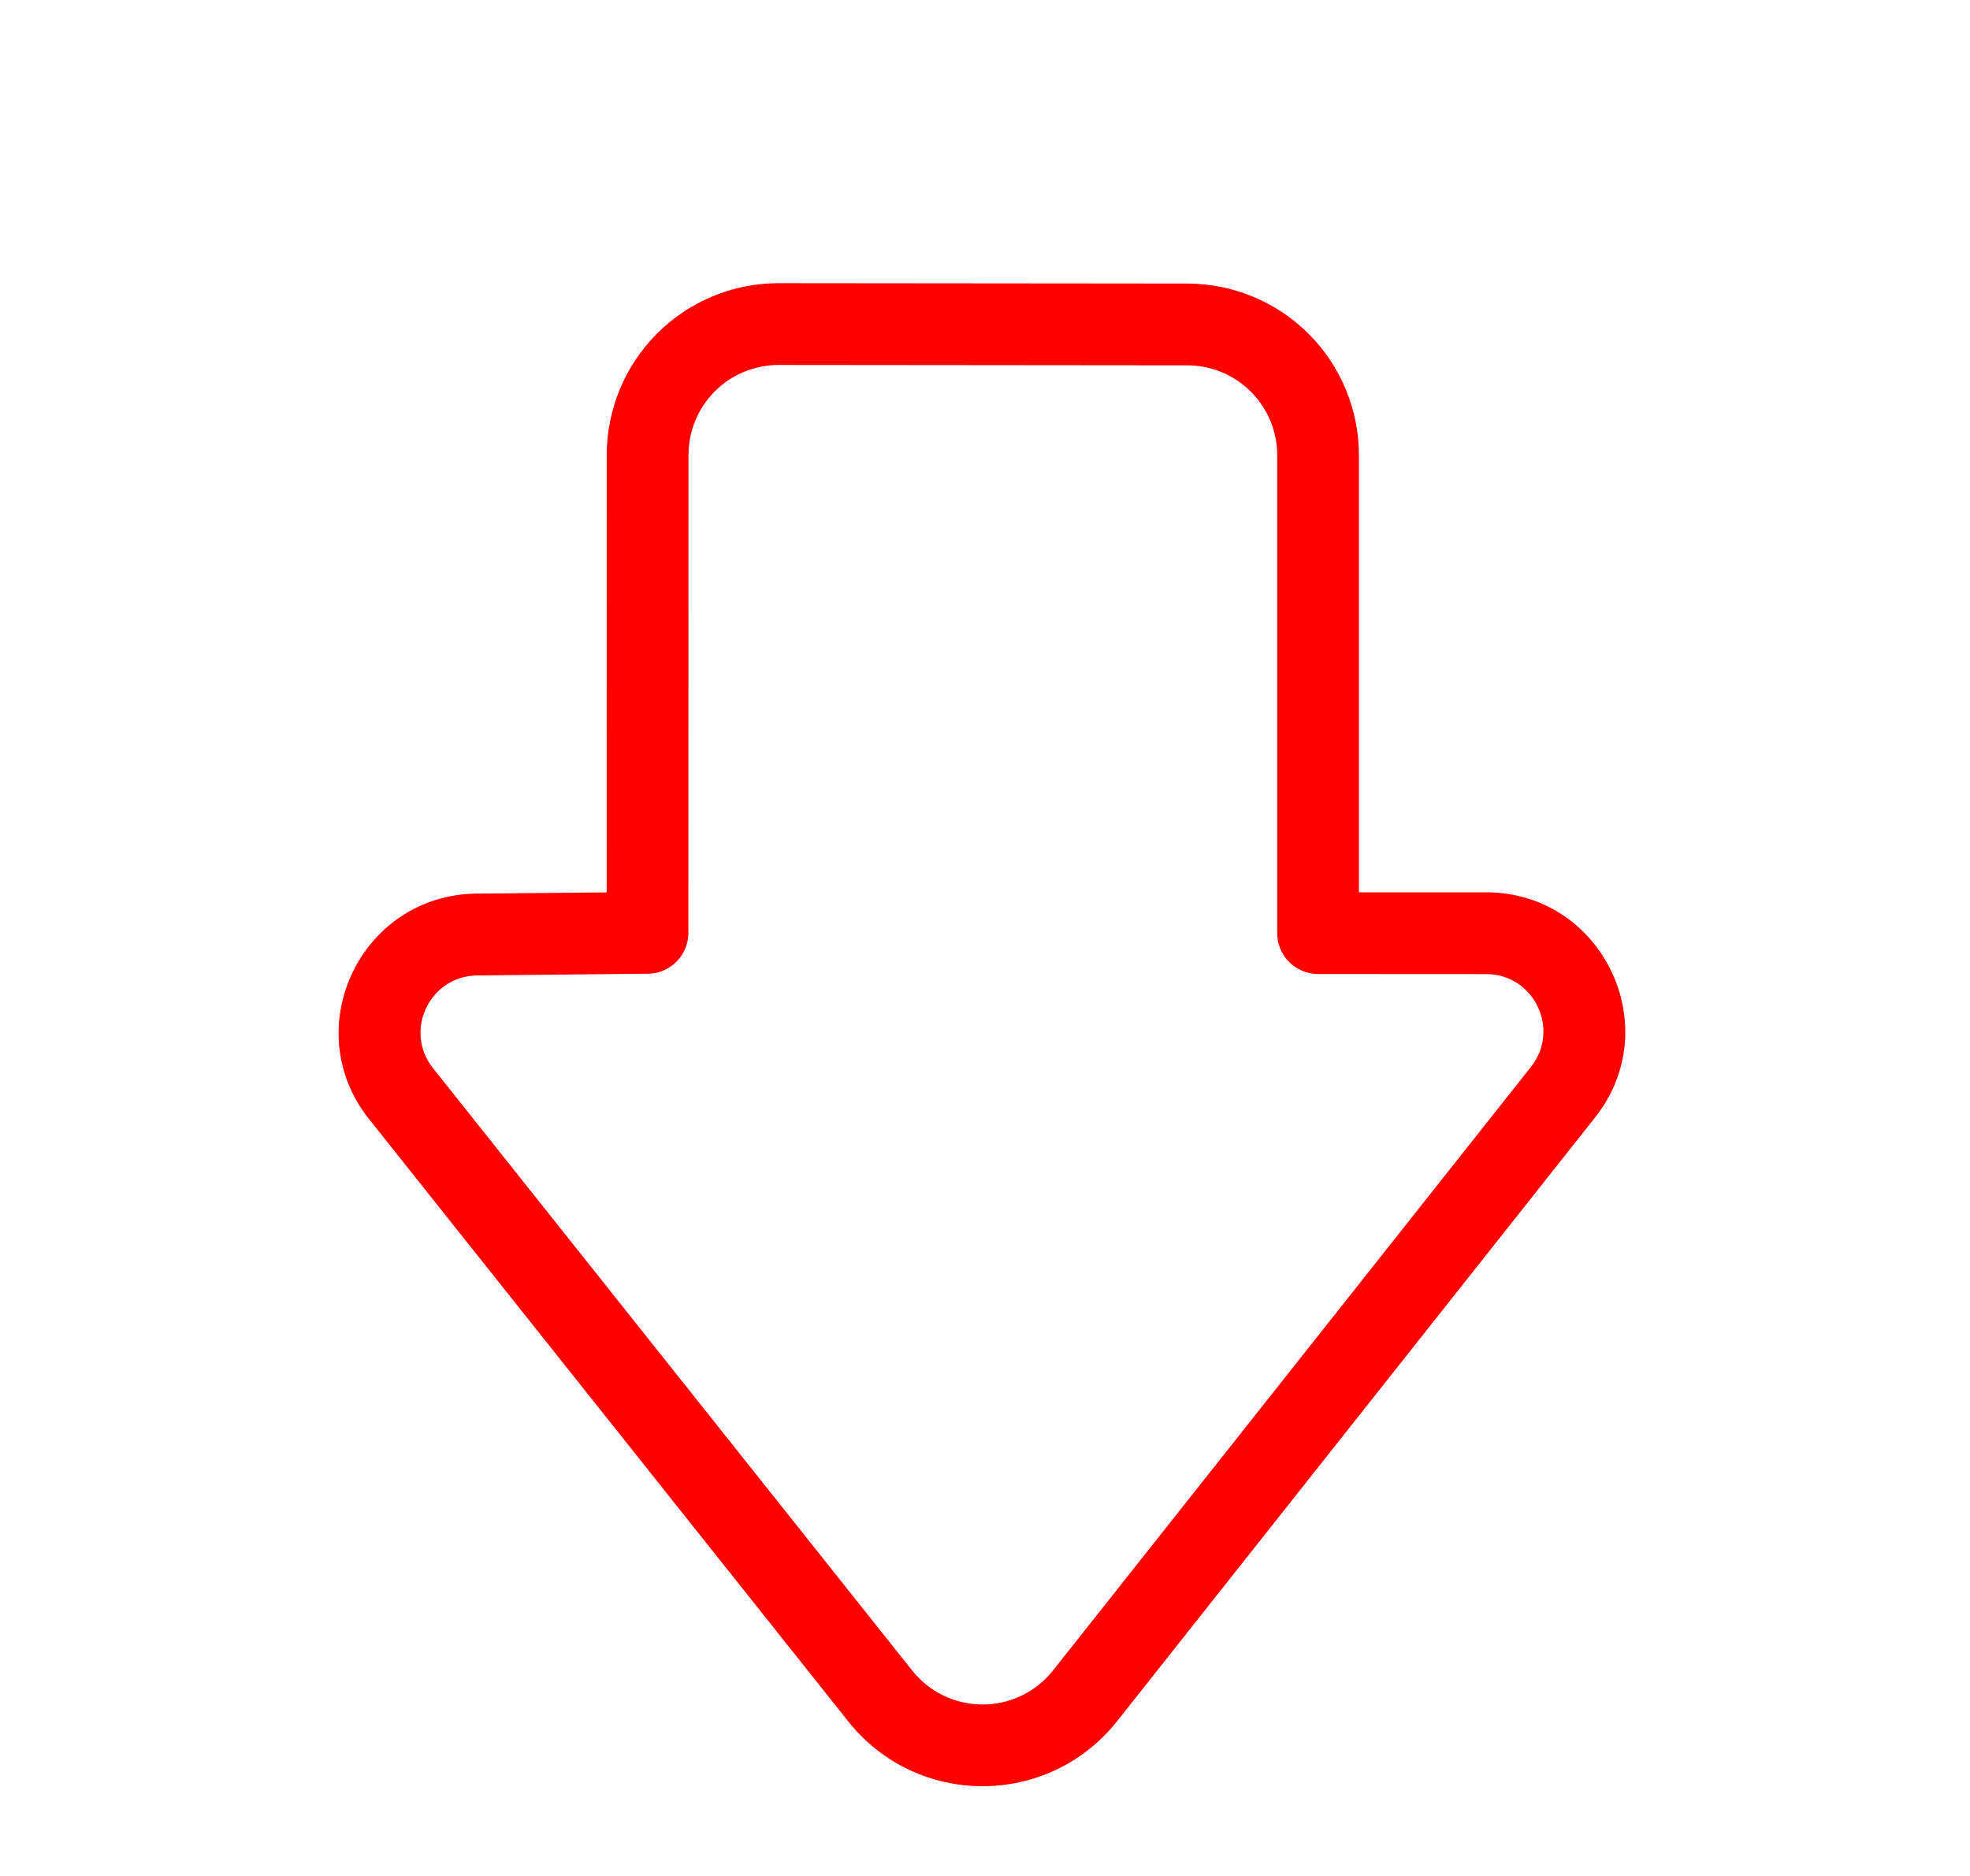 <svg width="21" height="20" viewBox="0 0 21 20" fill="#FF0000" xmlns="http://www.w3.org/2000/svg">
<path d="M11.909 18.349C11.177 19.273 9.776 19.275 9.042 18.352L3.934 11.931C3.166 10.966 3.846 9.54 5.079 9.527L6.467 9.514L6.468 4.849C6.468 4.609 6.516 4.371 6.608 4.148C6.7 3.926 6.835 3.725 7.005 3.555C7.175 3.385 7.377 3.25 7.599 3.158C7.821 3.066 8.059 3.019 8.3 3.019L12.658 3.023C13.143 3.024 13.608 3.217 13.951 3.56C14.293 3.903 14.486 4.368 14.486 4.853L14.486 9.513L15.842 9.513C17.08 9.514 17.771 10.944 17.003 11.914L11.909 18.349ZM9.724 17.81C9.814 17.923 9.928 18.014 10.058 18.077C10.188 18.14 10.331 18.172 10.476 18.172C10.62 18.172 10.762 18.139 10.892 18.076C11.022 18.013 11.136 17.922 11.226 17.808L16.32 11.374C16.636 10.974 16.352 10.385 15.842 10.385L14.05 10.384C13.993 10.384 13.937 10.373 13.884 10.351C13.831 10.329 13.783 10.297 13.742 10.256C13.702 10.216 13.67 10.168 13.648 10.115C13.626 10.062 13.615 10.005 13.615 9.948L13.615 4.853C13.615 4.599 13.514 4.356 13.334 4.176C13.155 3.996 12.911 3.895 12.657 3.895L8.299 3.891C8.173 3.891 8.048 3.916 7.932 3.964C7.815 4.012 7.71 4.082 7.621 4.171C7.532 4.26 7.461 4.366 7.413 4.482C7.364 4.599 7.34 4.723 7.339 4.849L7.338 9.945C7.338 10.06 7.293 10.17 7.212 10.252C7.131 10.334 7.022 10.38 6.907 10.381L5.088 10.399C4.58 10.404 4.3 10.991 4.616 11.388L9.724 17.81Z" fill="#FF0000"/>
</svg>
